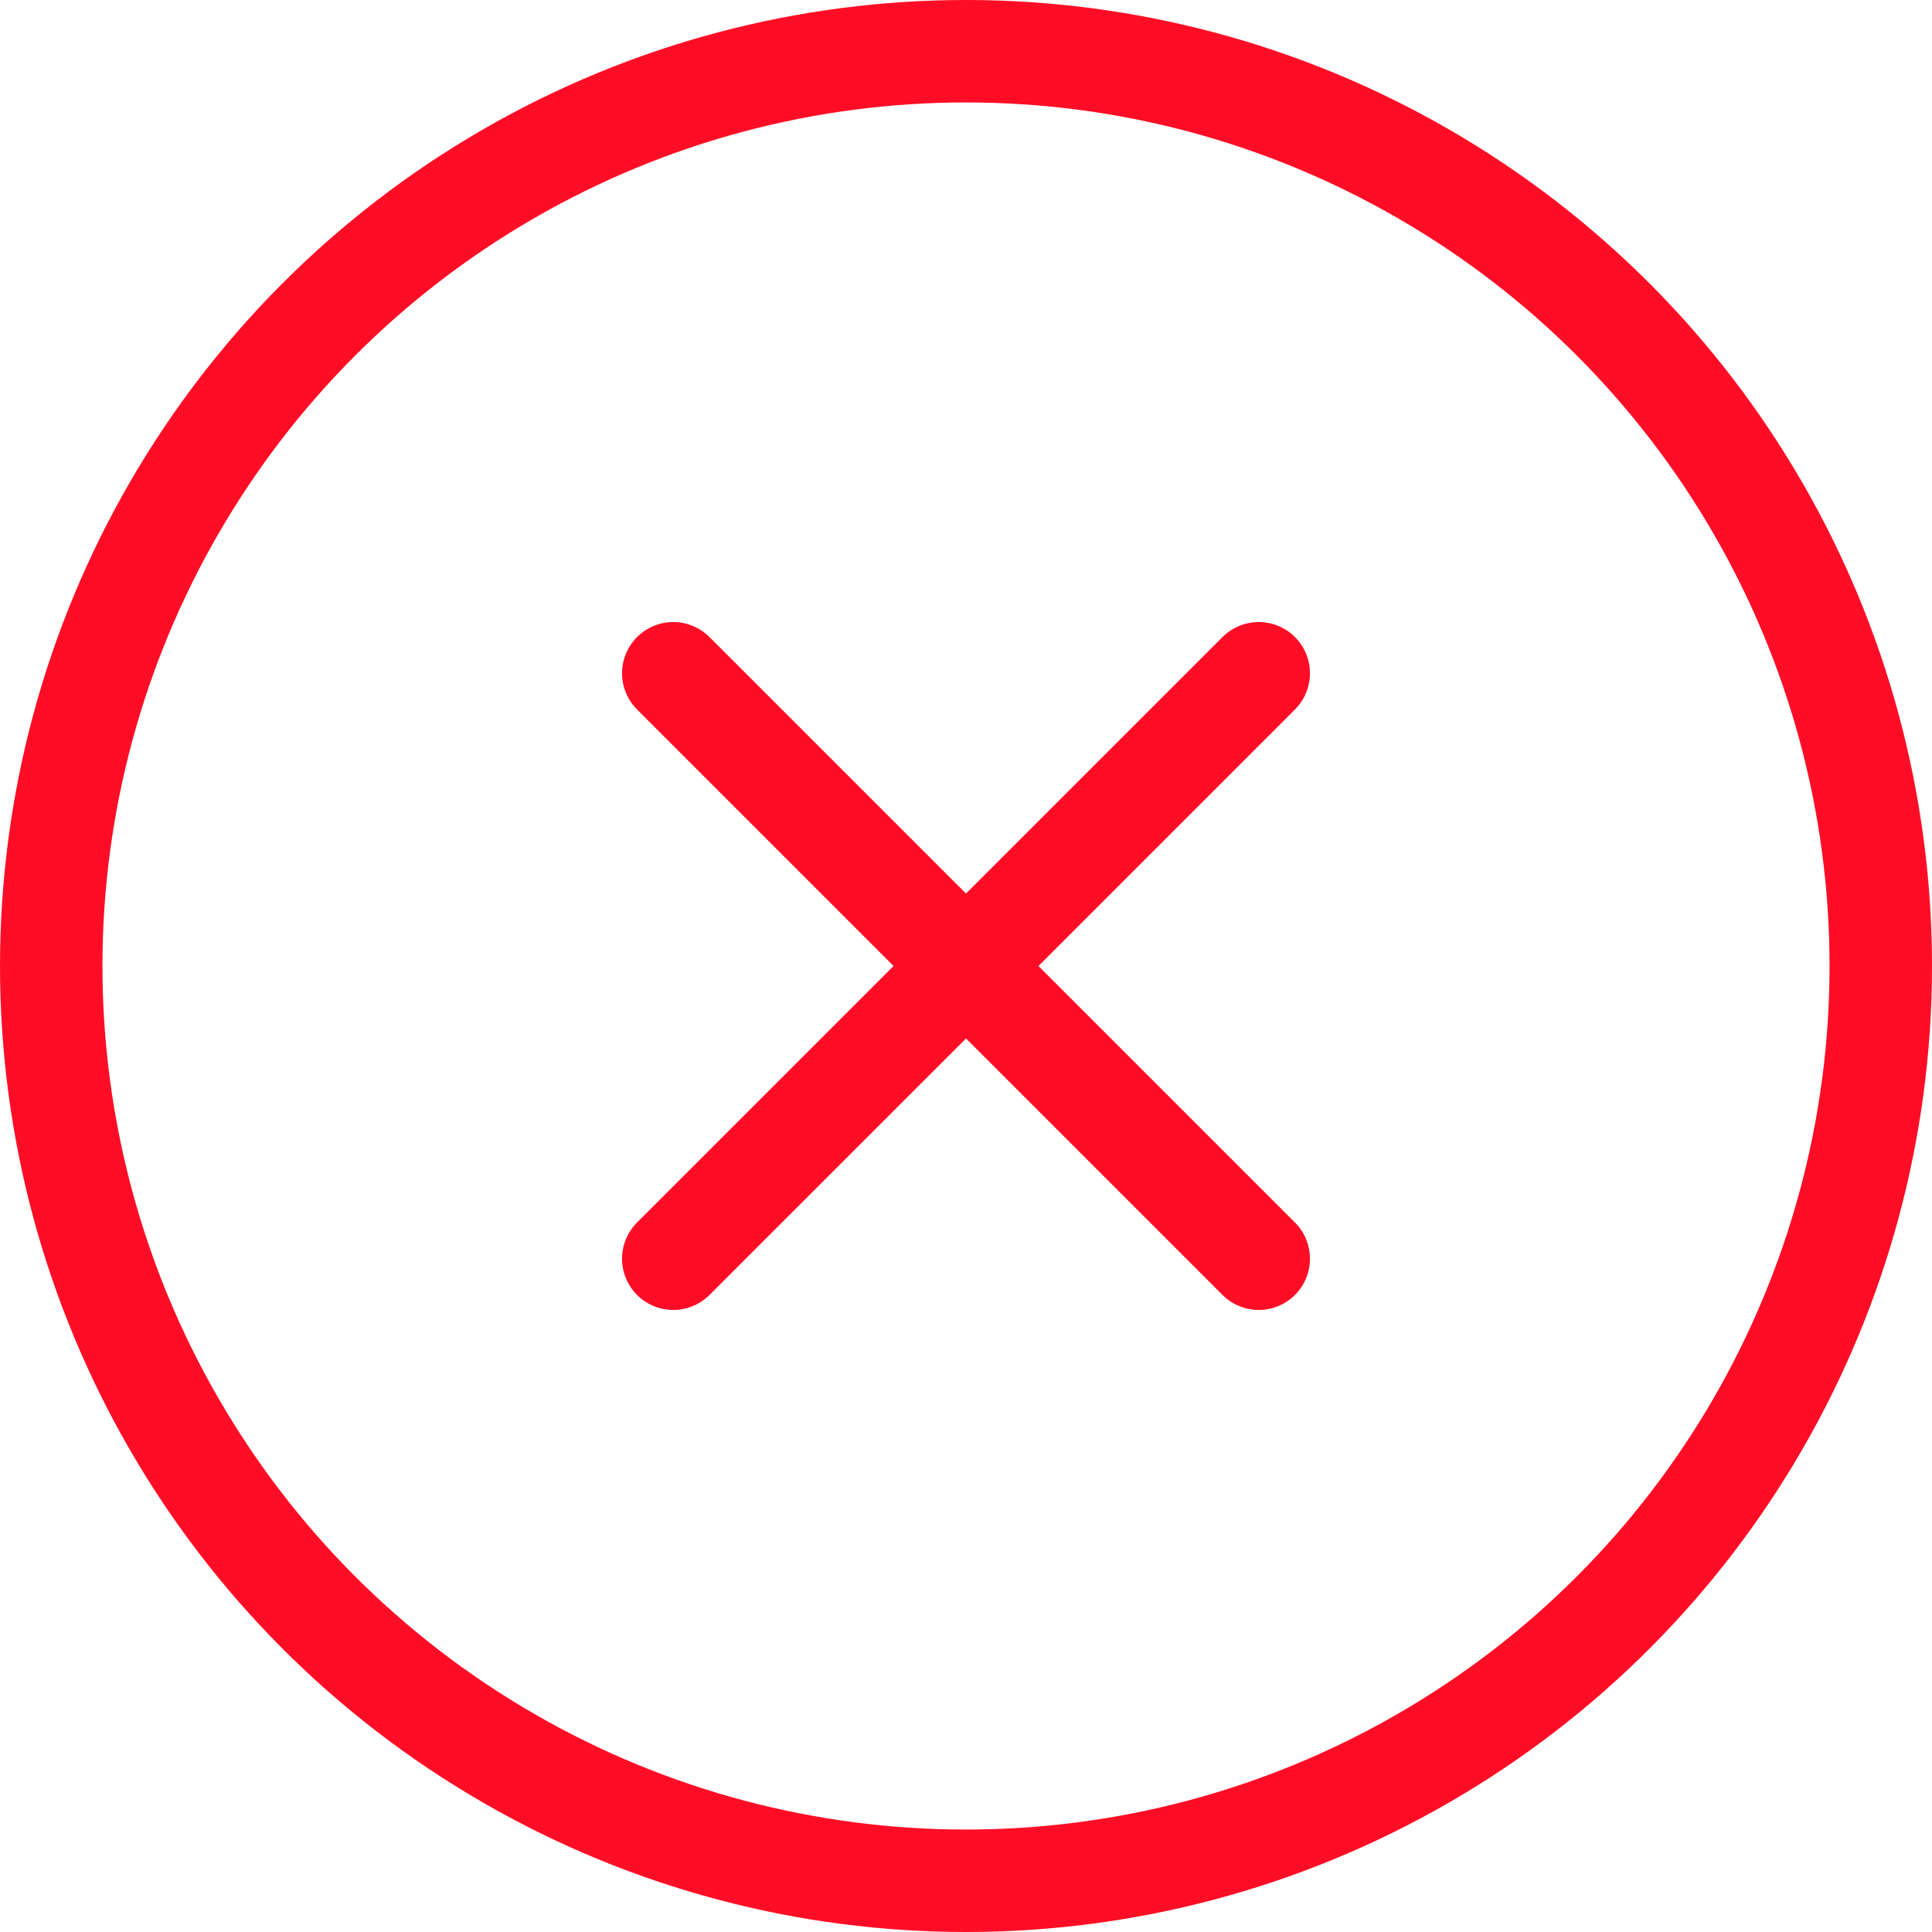 <svg width="33" height="33" xmlns="http://www.w3.org/2000/svg" fill="none">

 <g>
  <title>Layer 1</title>
  <path id="svg_1" stroke-linejoin="round" stroke-linecap="round" stroke-width="1.75" stroke="#FF0D26" d="m21.5,21.5l-10,-10"/>
  <path id="svg_2" stroke-linejoin="round" stroke-linecap="round" stroke-width="1.75" stroke="#FF0D26" d="m11.5,21.5l10,-10"/>
  <circle id="svg_3" stroke-width="1.75" stroke="#FF0D26" r="15.625" cy="16.5" cx="16.5"/>
 </g>
</svg>